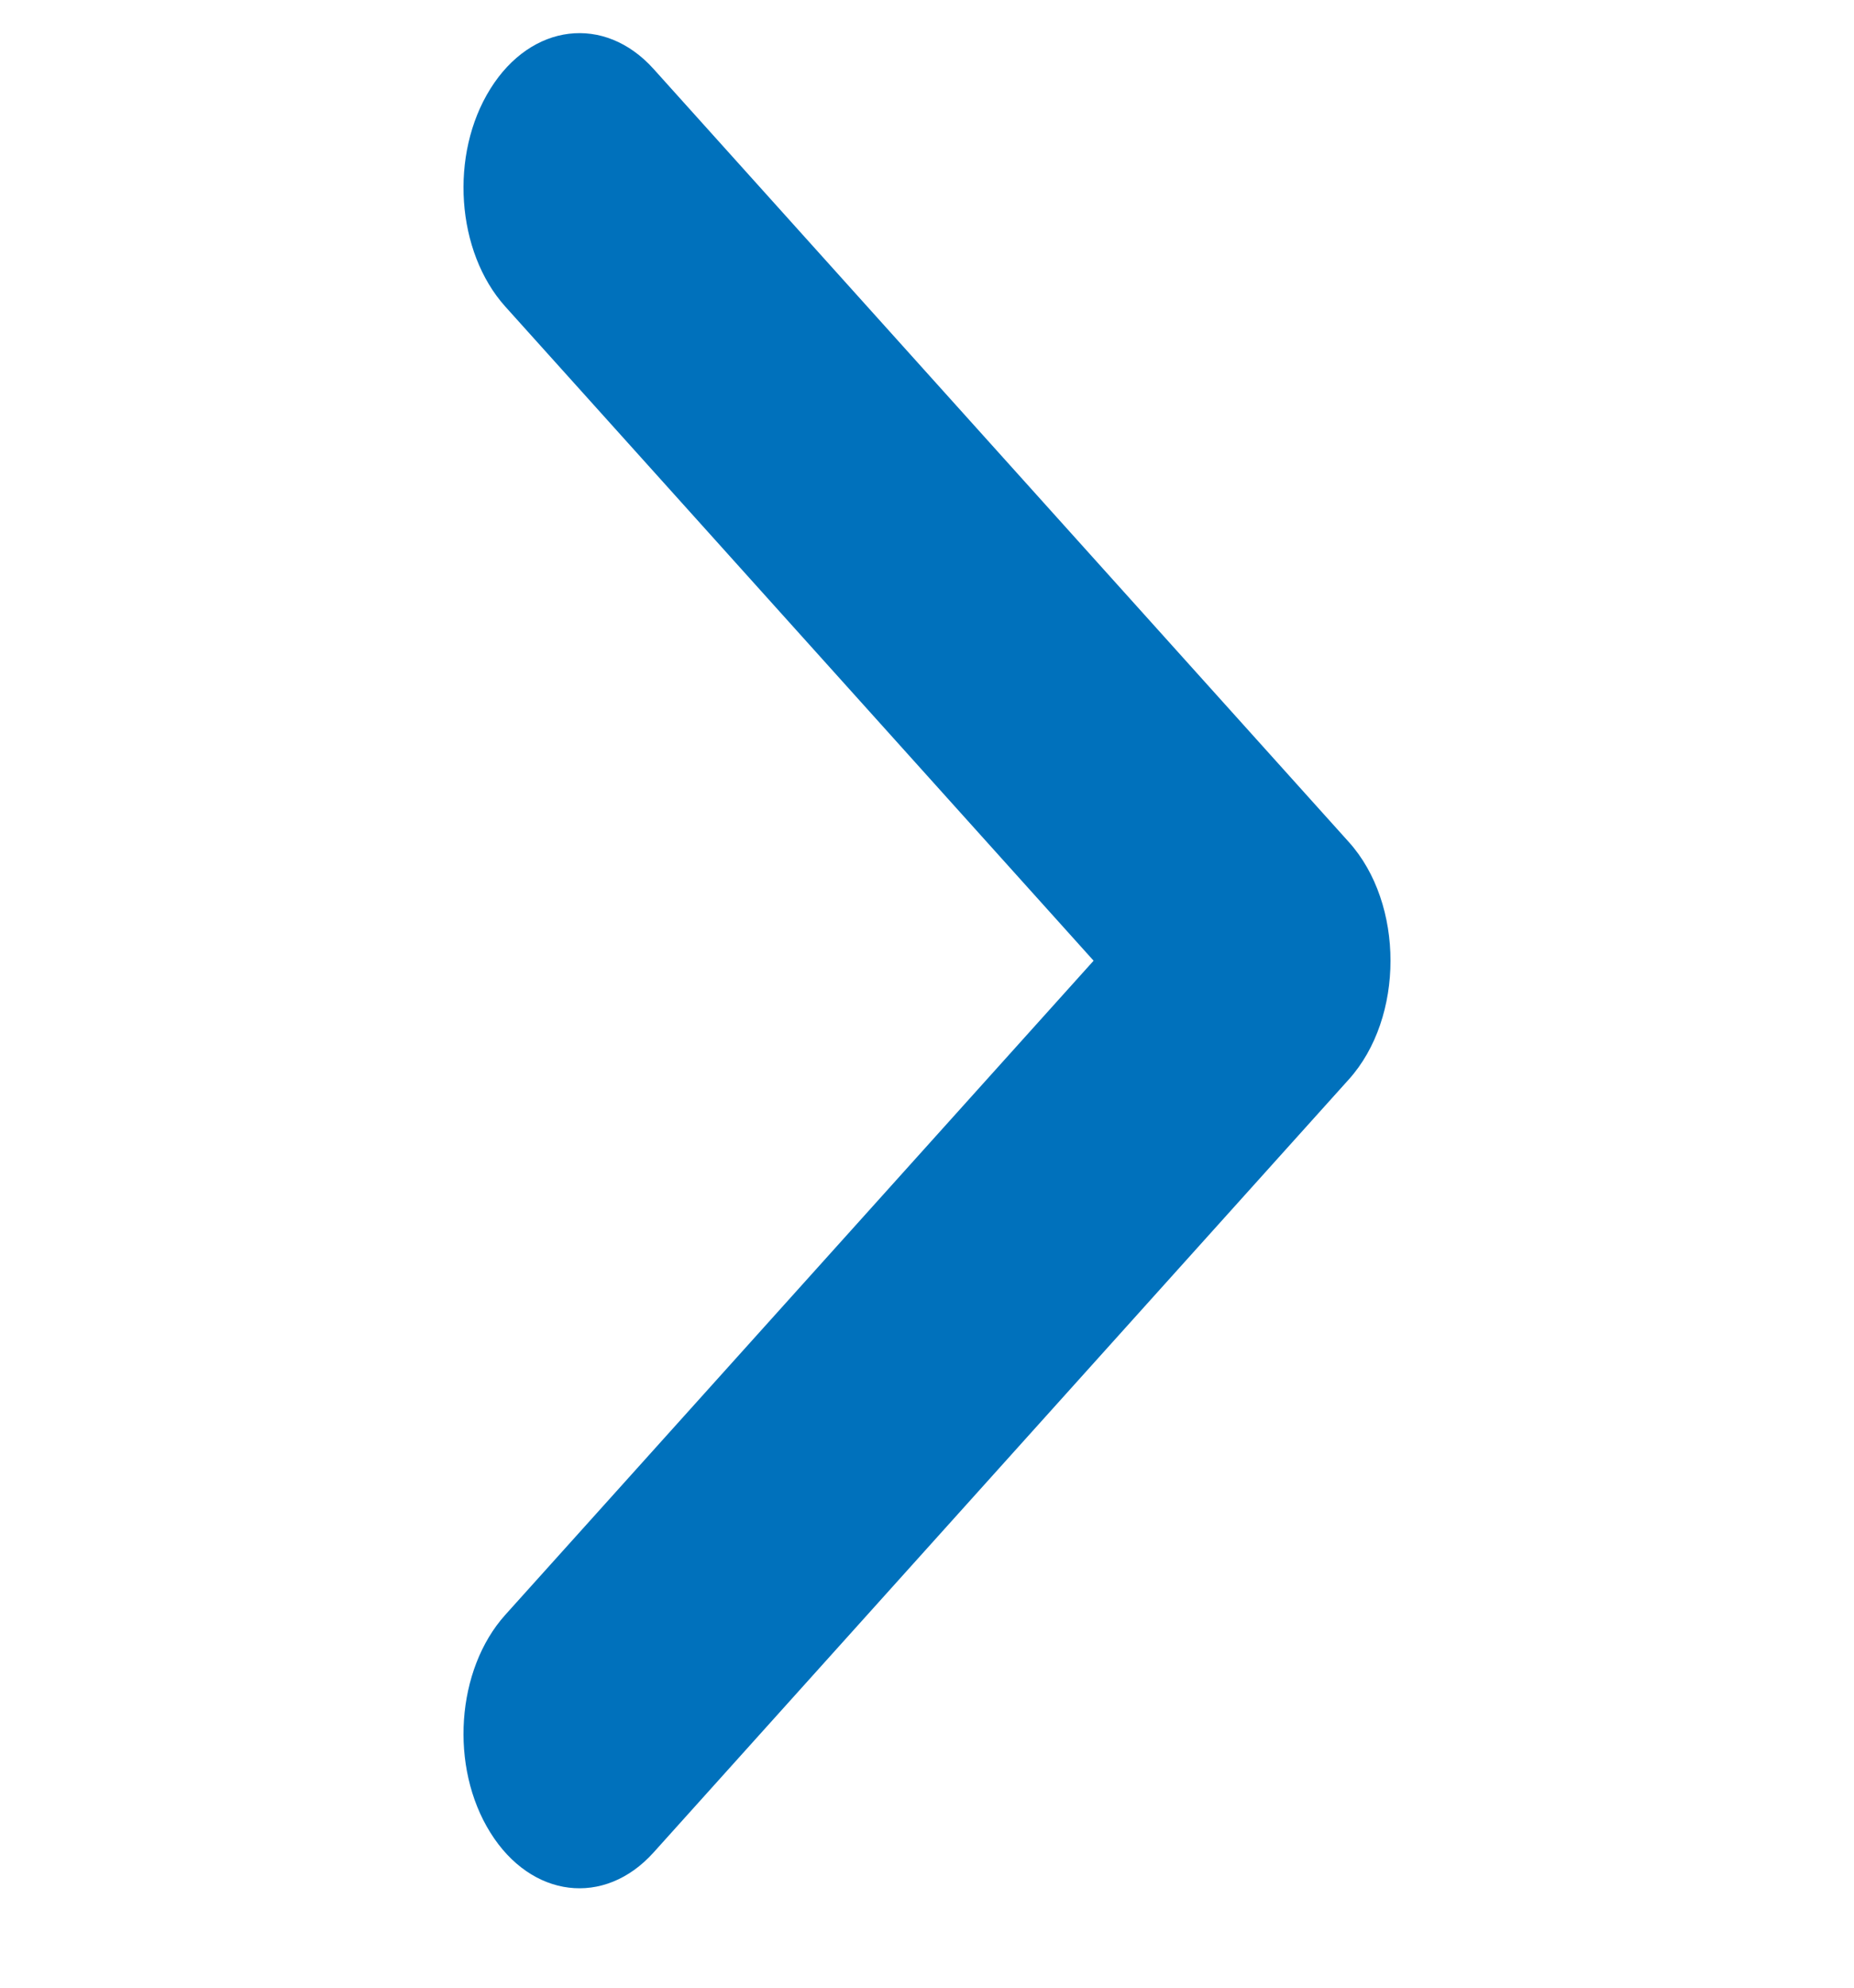 <svg width="14" height="15" viewBox="0 0 14 15" fill="none" xmlns="http://www.w3.org/2000/svg">
<path d="M3.815 12.187C3.444 12.6 3.393 13.335 3.703 13.83C4.012 14.325 4.564 14.392 4.935 13.98L10.185 8.146C10.605 7.68 10.605 6.82 10.185 6.354L4.935 0.52C4.564 0.108 4.012 0.175 3.703 0.67C3.393 1.165 3.444 1.9 3.815 2.313L8.258 7.25L3.815 12.187Z" fill="#0071BC"/>
</svg>
